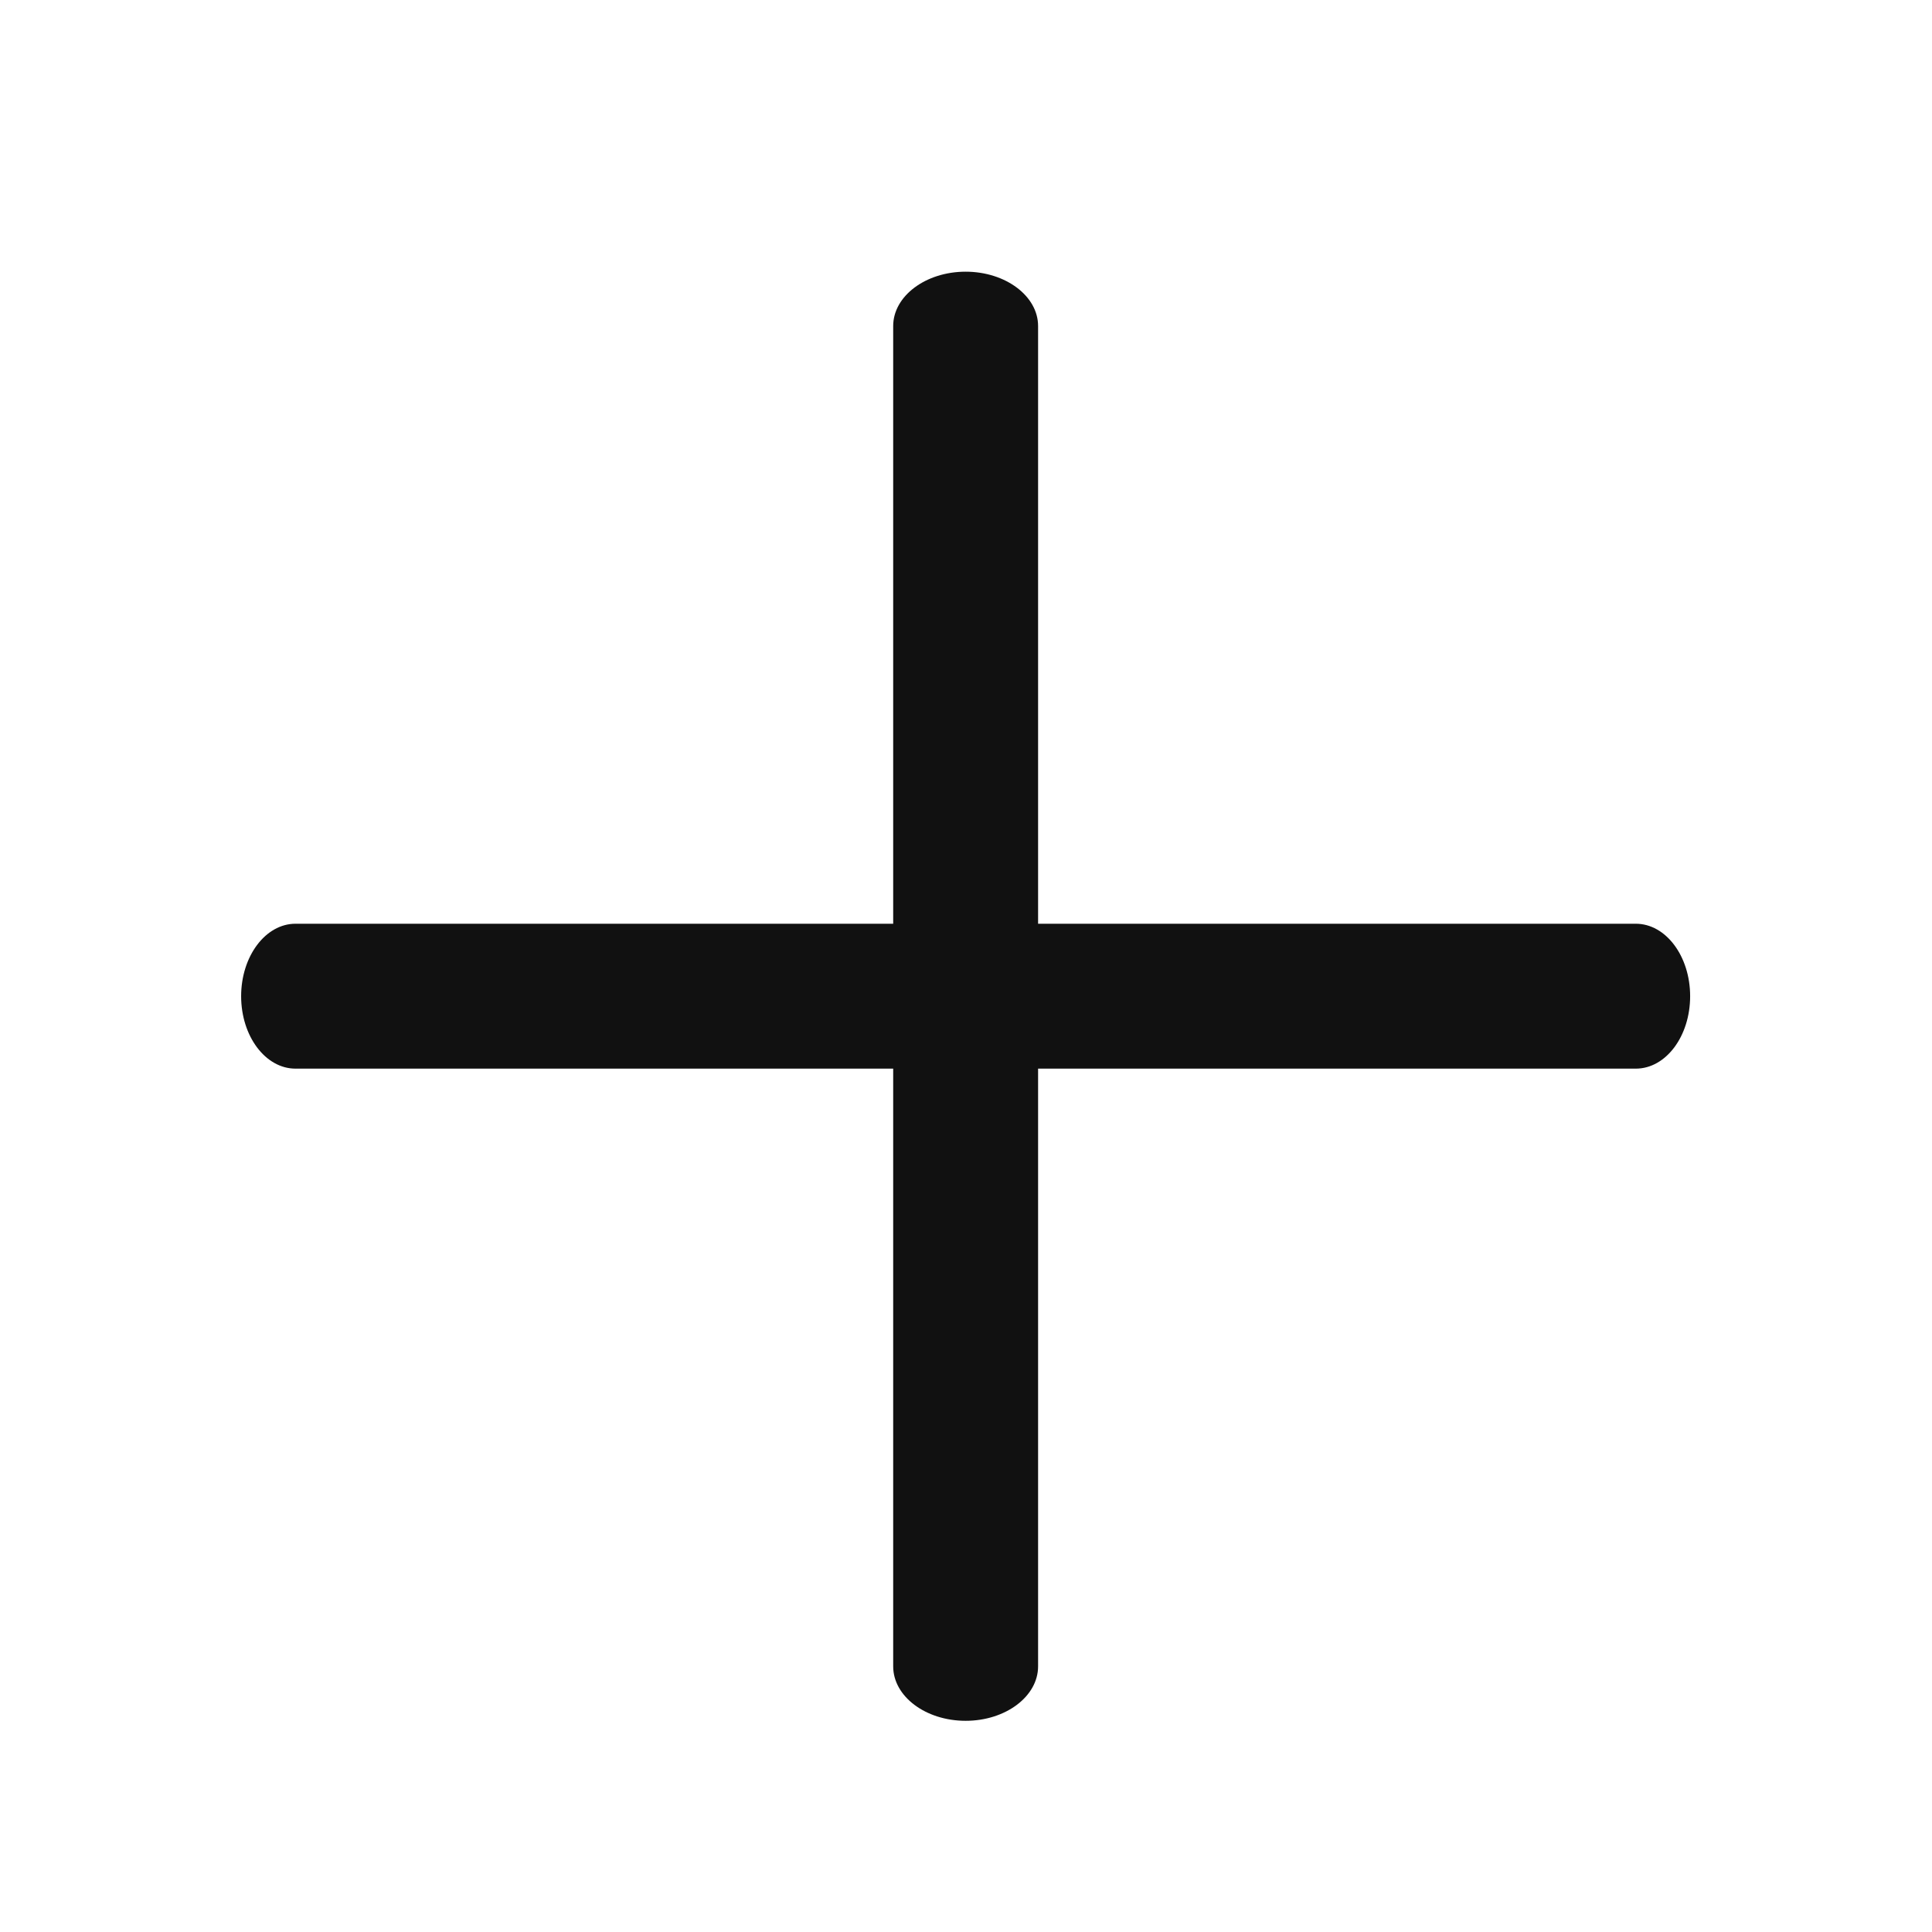 <svg width="16" height="16" viewBox="0 0 16 16" fill="none" xmlns="http://www.w3.org/2000/svg">
<path d="M8.597 2.7C8.597 2.452 8.328 2.25 7.997 2.25C7.666 2.25 7.397 2.452 7.397 2.7V7.65H2.447C2.199 7.65 1.997 7.919 1.997 8.25C1.997 8.582 2.199 8.85 2.447 8.85H7.397V13.8C7.397 14.049 7.666 14.251 7.997 14.251C8.328 14.251 8.597 14.049 8.597 13.8V8.85H13.547C13.796 8.85 13.997 8.582 13.997 8.25C13.997 7.919 13.796 7.65 13.547 7.65H8.597V2.7Z" fill="#111111"/>
</svg>

